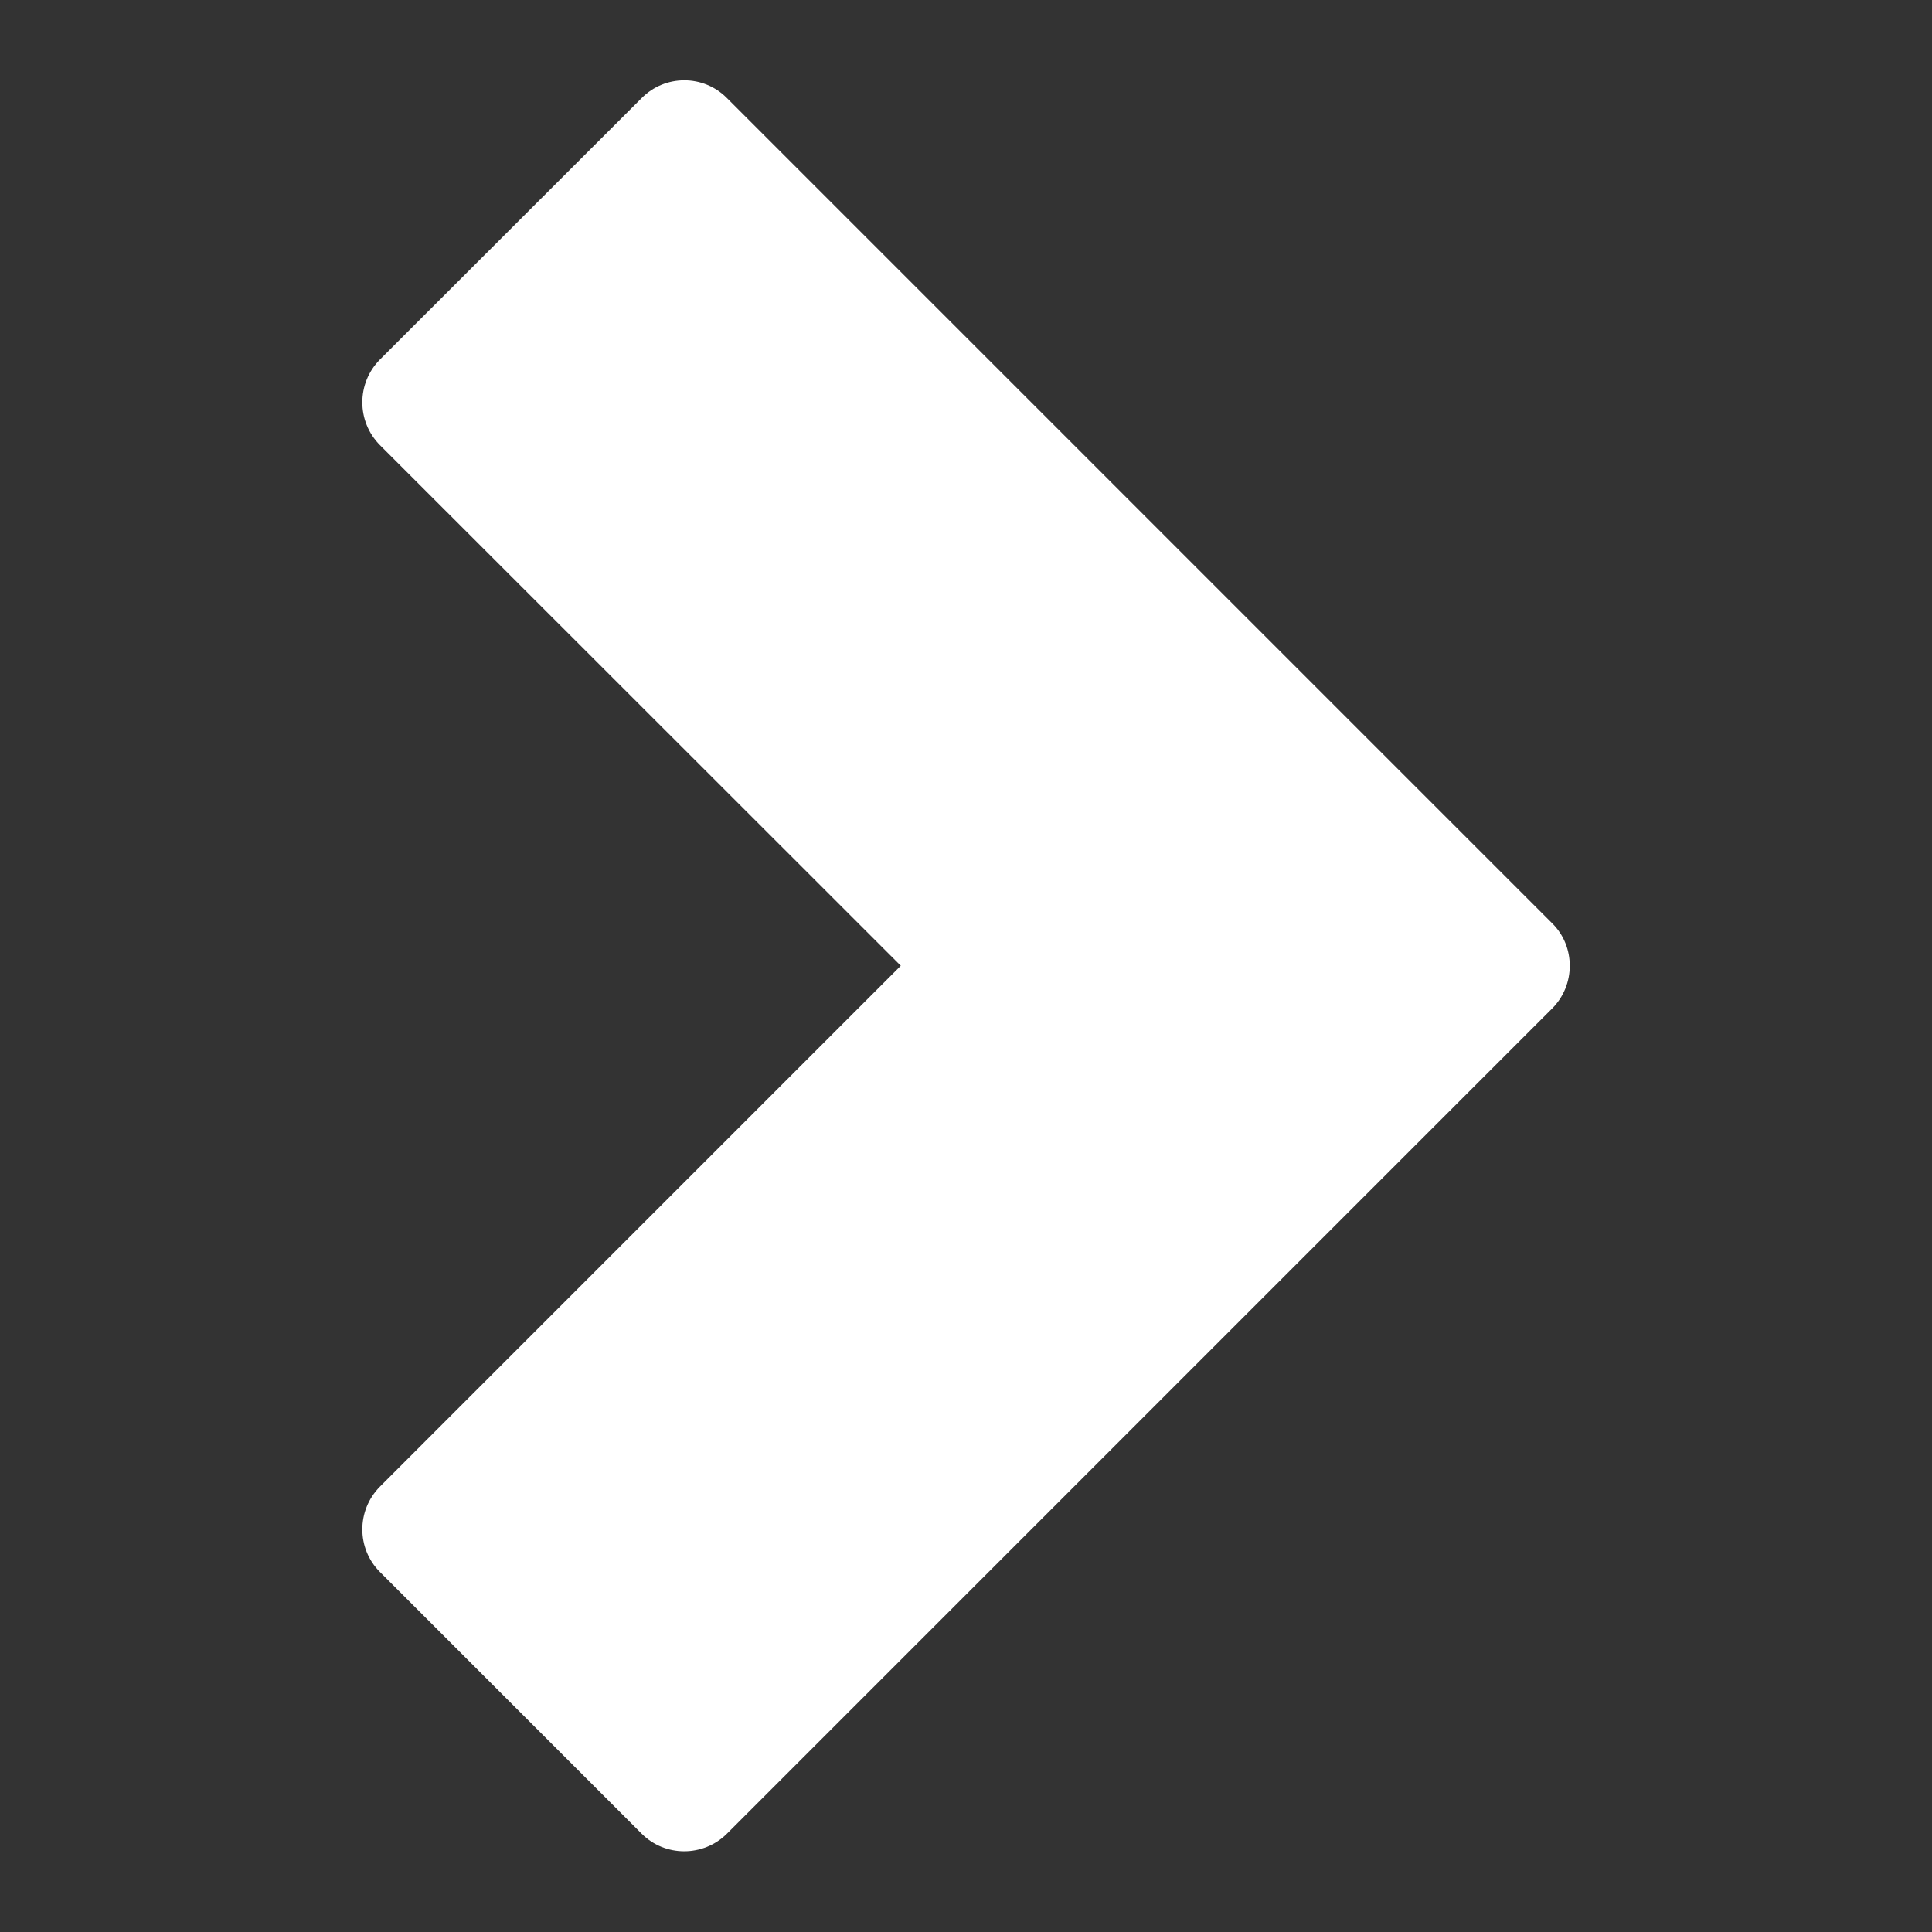 <svg width="8" height="8" viewBox="0 0 8 8" fill="none" xmlns="http://www.w3.org/2000/svg">
<rect x="0" y="0" width="8" height="8" fill="#333333" stroke="none"/>
<g clip-path="url(#clip0_36_3933)">
<path d="M1.573 1.489C1.476 1.587 1.476 1.745 1.573 1.843L3.73 3.999L1.573 6.156C1.476 6.254 1.476 6.412 1.573 6.509L2.657 7.593C2.754 7.69 2.912 7.69 3.01 7.593L6.427 4.176C6.476 4.127 6.5 4.063 6.5 3.999C6.5 3.935 6.476 3.871 6.427 3.823L3.01 0.406C2.913 0.308 2.754 0.308 2.657 0.406L1.573 1.489Z" fill="white"/>
</g>
<defs>
<clipPath id="clip0_36_3933">
<rect width="8" height="8" fill="white" transform="translate(0 8) rotate(-90)"/>
</clipPath>
</defs>
</svg>
